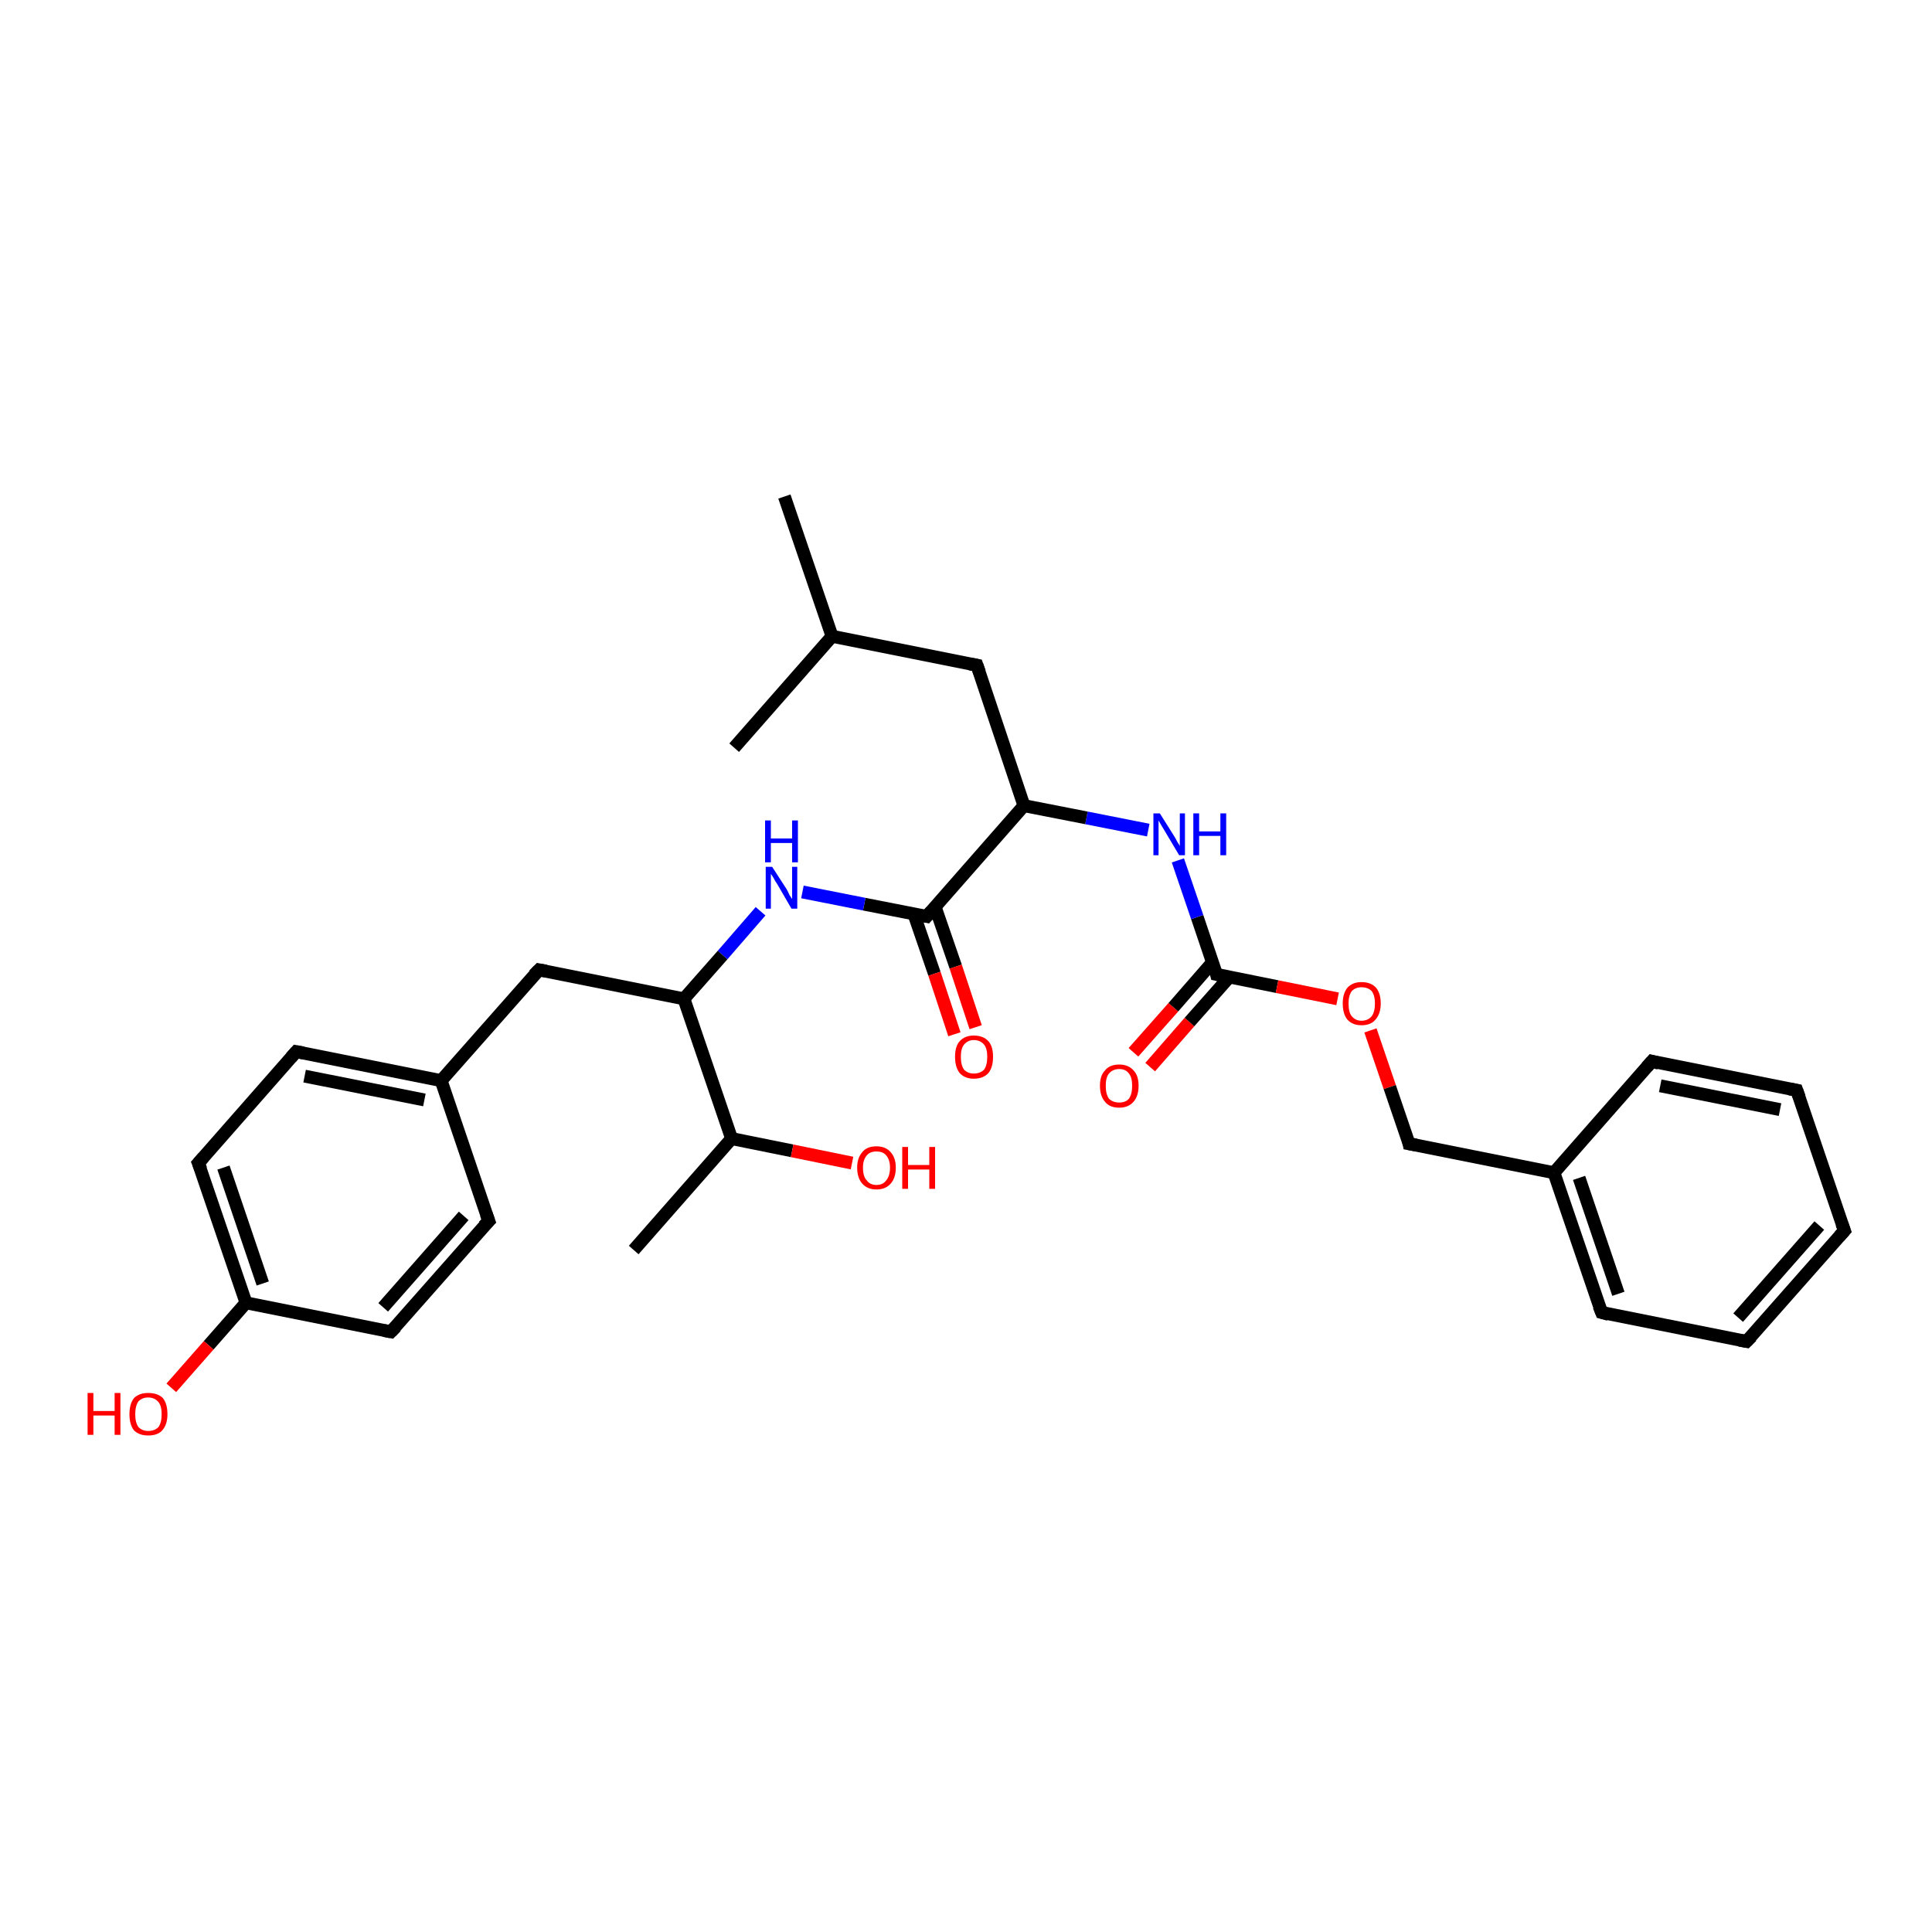 <?xml version='1.0' encoding='iso-8859-1'?>
<svg version='1.1' baseProfile='full'
              xmlns='http://www.w3.org/2000/svg'
                      xmlns:rdkit='http://www.rdkit.org/xml'
                      xmlns:xlink='http://www.w3.org/1999/xlink'
                  xml:space='preserve'
width='300px' height='300px' viewBox='0 0 300 300'>
<!-- END OF HEADER -->
<rect style='opacity:1.0;fill:#FFFFFF;stroke:none' width='300.0' height='300.0' x='0.0' y='0.0'> </rect>
<path class='bond-0 atom-0 atom-1' d='M 176.0,163.4 L 182.2,156.4' style='fill:none;fill-rule:evenodd;stroke:#FF0000;stroke-width:2.0px;stroke-linecap:butt;stroke-linejoin:miter;stroke-opacity:1' />
<path class='bond-0 atom-0 atom-1' d='M 182.2,156.4 L 188.3,149.4' style='fill:none;fill-rule:evenodd;stroke:#000000;stroke-width:2.0px;stroke-linecap:butt;stroke-linejoin:miter;stroke-opacity:1' />
<path class='bond-0 atom-0 atom-1' d='M 178.6,165.7 L 184.7,158.7' style='fill:none;fill-rule:evenodd;stroke:#FF0000;stroke-width:2.0px;stroke-linecap:butt;stroke-linejoin:miter;stroke-opacity:1' />
<path class='bond-0 atom-0 atom-1' d='M 184.7,158.7 L 190.9,151.7' style='fill:none;fill-rule:evenodd;stroke:#000000;stroke-width:2.0px;stroke-linecap:butt;stroke-linejoin:miter;stroke-opacity:1' />
<path class='bond-1 atom-1 atom-2' d='M 188.9,151.3 L 198.3,153.2' style='fill:none;fill-rule:evenodd;stroke:#000000;stroke-width:2.0px;stroke-linecap:butt;stroke-linejoin:miter;stroke-opacity:1' />
<path class='bond-1 atom-1 atom-2' d='M 198.3,153.2 L 207.7,155.1' style='fill:none;fill-rule:evenodd;stroke:#FF0000;stroke-width:2.0px;stroke-linecap:butt;stroke-linejoin:miter;stroke-opacity:1' />
<path class='bond-2 atom-2 atom-3' d='M 212.8,160.0 L 215.8,168.8' style='fill:none;fill-rule:evenodd;stroke:#FF0000;stroke-width:2.0px;stroke-linecap:butt;stroke-linejoin:miter;stroke-opacity:1' />
<path class='bond-2 atom-2 atom-3' d='M 215.8,168.8 L 218.8,177.6' style='fill:none;fill-rule:evenodd;stroke:#000000;stroke-width:2.0px;stroke-linecap:butt;stroke-linejoin:miter;stroke-opacity:1' />
<path class='bond-3 atom-3 atom-4' d='M 218.8,177.6 L 241.3,182.1' style='fill:none;fill-rule:evenodd;stroke:#000000;stroke-width:2.0px;stroke-linecap:butt;stroke-linejoin:miter;stroke-opacity:1' />
<path class='bond-4 atom-4 atom-5' d='M 241.3,182.1 L 248.7,203.8' style='fill:none;fill-rule:evenodd;stroke:#000000;stroke-width:2.0px;stroke-linecap:butt;stroke-linejoin:miter;stroke-opacity:1' />
<path class='bond-4 atom-4 atom-5' d='M 245.2,182.9 L 251.3,200.9' style='fill:none;fill-rule:evenodd;stroke:#000000;stroke-width:2.0px;stroke-linecap:butt;stroke-linejoin:miter;stroke-opacity:1' />
<path class='bond-5 atom-5 atom-6' d='M 248.7,203.8 L 271.2,208.3' style='fill:none;fill-rule:evenodd;stroke:#000000;stroke-width:2.0px;stroke-linecap:butt;stroke-linejoin:miter;stroke-opacity:1' />
<path class='bond-6 atom-6 atom-7' d='M 271.2,208.3 L 286.4,191.1' style='fill:none;fill-rule:evenodd;stroke:#000000;stroke-width:2.0px;stroke-linecap:butt;stroke-linejoin:miter;stroke-opacity:1' />
<path class='bond-6 atom-6 atom-7' d='M 269.9,204.6 L 282.5,190.3' style='fill:none;fill-rule:evenodd;stroke:#000000;stroke-width:2.0px;stroke-linecap:butt;stroke-linejoin:miter;stroke-opacity:1' />
<path class='bond-7 atom-7 atom-8' d='M 286.4,191.1 L 279.0,169.3' style='fill:none;fill-rule:evenodd;stroke:#000000;stroke-width:2.0px;stroke-linecap:butt;stroke-linejoin:miter;stroke-opacity:1' />
<path class='bond-8 atom-8 atom-9' d='M 279.0,169.3 L 256.5,164.8' style='fill:none;fill-rule:evenodd;stroke:#000000;stroke-width:2.0px;stroke-linecap:butt;stroke-linejoin:miter;stroke-opacity:1' />
<path class='bond-8 atom-8 atom-9' d='M 276.4,172.3 L 257.8,168.6' style='fill:none;fill-rule:evenodd;stroke:#000000;stroke-width:2.0px;stroke-linecap:butt;stroke-linejoin:miter;stroke-opacity:1' />
<path class='bond-9 atom-1 atom-10' d='M 188.9,151.3 L 185.9,142.4' style='fill:none;fill-rule:evenodd;stroke:#000000;stroke-width:2.0px;stroke-linecap:butt;stroke-linejoin:miter;stroke-opacity:1' />
<path class='bond-9 atom-1 atom-10' d='M 185.9,142.4 L 182.9,133.6' style='fill:none;fill-rule:evenodd;stroke:#0000FF;stroke-width:2.0px;stroke-linecap:butt;stroke-linejoin:miter;stroke-opacity:1' />
<path class='bond-10 atom-10 atom-11' d='M 178.3,128.9 L 168.7,127.0' style='fill:none;fill-rule:evenodd;stroke:#0000FF;stroke-width:2.0px;stroke-linecap:butt;stroke-linejoin:miter;stroke-opacity:1' />
<path class='bond-10 atom-10 atom-11' d='M 168.7,127.0 L 159.0,125.1' style='fill:none;fill-rule:evenodd;stroke:#000000;stroke-width:2.0px;stroke-linecap:butt;stroke-linejoin:miter;stroke-opacity:1' />
<path class='bond-11 atom-11 atom-12' d='M 159.0,125.1 L 143.9,142.3' style='fill:none;fill-rule:evenodd;stroke:#000000;stroke-width:2.0px;stroke-linecap:butt;stroke-linejoin:miter;stroke-opacity:1' />
<path class='bond-12 atom-12 atom-13' d='M 141.9,141.9 L 145.1,151.2' style='fill:none;fill-rule:evenodd;stroke:#000000;stroke-width:2.0px;stroke-linecap:butt;stroke-linejoin:miter;stroke-opacity:1' />
<path class='bond-12 atom-12 atom-13' d='M 145.1,151.2 L 148.2,160.6' style='fill:none;fill-rule:evenodd;stroke:#FF0000;stroke-width:2.0px;stroke-linecap:butt;stroke-linejoin:miter;stroke-opacity:1' />
<path class='bond-12 atom-12 atom-13' d='M 145.2,140.8 L 148.4,150.1' style='fill:none;fill-rule:evenodd;stroke:#000000;stroke-width:2.0px;stroke-linecap:butt;stroke-linejoin:miter;stroke-opacity:1' />
<path class='bond-12 atom-12 atom-13' d='M 148.4,150.1 L 151.5,159.5' style='fill:none;fill-rule:evenodd;stroke:#FF0000;stroke-width:2.0px;stroke-linecap:butt;stroke-linejoin:miter;stroke-opacity:1' />
<path class='bond-13 atom-12 atom-14' d='M 143.9,142.3 L 134.2,140.4' style='fill:none;fill-rule:evenodd;stroke:#000000;stroke-width:2.0px;stroke-linecap:butt;stroke-linejoin:miter;stroke-opacity:1' />
<path class='bond-13 atom-12 atom-14' d='M 134.2,140.4 L 124.6,138.5' style='fill:none;fill-rule:evenodd;stroke:#0000FF;stroke-width:2.0px;stroke-linecap:butt;stroke-linejoin:miter;stroke-opacity:1' />
<path class='bond-14 atom-14 atom-15' d='M 118.1,141.5 L 112.2,148.3' style='fill:none;fill-rule:evenodd;stroke:#0000FF;stroke-width:2.0px;stroke-linecap:butt;stroke-linejoin:miter;stroke-opacity:1' />
<path class='bond-14 atom-14 atom-15' d='M 112.2,148.3 L 106.2,155.1' style='fill:none;fill-rule:evenodd;stroke:#000000;stroke-width:2.0px;stroke-linecap:butt;stroke-linejoin:miter;stroke-opacity:1' />
<path class='bond-15 atom-15 atom-16' d='M 106.2,155.1 L 83.7,150.6' style='fill:none;fill-rule:evenodd;stroke:#000000;stroke-width:2.0px;stroke-linecap:butt;stroke-linejoin:miter;stroke-opacity:1' />
<path class='bond-16 atom-16 atom-17' d='M 83.7,150.6 L 68.5,167.8' style='fill:none;fill-rule:evenodd;stroke:#000000;stroke-width:2.0px;stroke-linecap:butt;stroke-linejoin:miter;stroke-opacity:1' />
<path class='bond-17 atom-17 atom-18' d='M 68.5,167.8 L 46.0,163.3' style='fill:none;fill-rule:evenodd;stroke:#000000;stroke-width:2.0px;stroke-linecap:butt;stroke-linejoin:miter;stroke-opacity:1' />
<path class='bond-17 atom-17 atom-18' d='M 65.9,170.8 L 47.3,167.1' style='fill:none;fill-rule:evenodd;stroke:#000000;stroke-width:2.0px;stroke-linecap:butt;stroke-linejoin:miter;stroke-opacity:1' />
<path class='bond-18 atom-18 atom-19' d='M 46.0,163.3 L 30.8,180.6' style='fill:none;fill-rule:evenodd;stroke:#000000;stroke-width:2.0px;stroke-linecap:butt;stroke-linejoin:miter;stroke-opacity:1' />
<path class='bond-19 atom-19 atom-20' d='M 30.8,180.6 L 38.2,202.3' style='fill:none;fill-rule:evenodd;stroke:#000000;stroke-width:2.0px;stroke-linecap:butt;stroke-linejoin:miter;stroke-opacity:1' />
<path class='bond-19 atom-19 atom-20' d='M 34.7,181.3 L 40.8,199.3' style='fill:none;fill-rule:evenodd;stroke:#000000;stroke-width:2.0px;stroke-linecap:butt;stroke-linejoin:miter;stroke-opacity:1' />
<path class='bond-20 atom-20 atom-21' d='M 38.2,202.3 L 32.4,208.9' style='fill:none;fill-rule:evenodd;stroke:#000000;stroke-width:2.0px;stroke-linecap:butt;stroke-linejoin:miter;stroke-opacity:1' />
<path class='bond-20 atom-20 atom-21' d='M 32.4,208.9 L 26.6,215.5' style='fill:none;fill-rule:evenodd;stroke:#FF0000;stroke-width:2.0px;stroke-linecap:butt;stroke-linejoin:miter;stroke-opacity:1' />
<path class='bond-21 atom-20 atom-22' d='M 38.2,202.3 L 60.7,206.8' style='fill:none;fill-rule:evenodd;stroke:#000000;stroke-width:2.0px;stroke-linecap:butt;stroke-linejoin:miter;stroke-opacity:1' />
<path class='bond-22 atom-22 atom-23' d='M 60.7,206.8 L 75.9,189.6' style='fill:none;fill-rule:evenodd;stroke:#000000;stroke-width:2.0px;stroke-linecap:butt;stroke-linejoin:miter;stroke-opacity:1' />
<path class='bond-22 atom-22 atom-23' d='M 59.5,203.0 L 72.0,188.8' style='fill:none;fill-rule:evenodd;stroke:#000000;stroke-width:2.0px;stroke-linecap:butt;stroke-linejoin:miter;stroke-opacity:1' />
<path class='bond-23 atom-15 atom-24' d='M 106.2,155.1 L 113.6,176.8' style='fill:none;fill-rule:evenodd;stroke:#000000;stroke-width:2.0px;stroke-linecap:butt;stroke-linejoin:miter;stroke-opacity:1' />
<path class='bond-24 atom-24 atom-25' d='M 113.6,176.8 L 123.0,178.7' style='fill:none;fill-rule:evenodd;stroke:#000000;stroke-width:2.0px;stroke-linecap:butt;stroke-linejoin:miter;stroke-opacity:1' />
<path class='bond-24 atom-24 atom-25' d='M 123.0,178.7 L 132.3,180.6' style='fill:none;fill-rule:evenodd;stroke:#FF0000;stroke-width:2.0px;stroke-linecap:butt;stroke-linejoin:miter;stroke-opacity:1' />
<path class='bond-25 atom-24 atom-26' d='M 113.6,176.8 L 98.4,194.1' style='fill:none;fill-rule:evenodd;stroke:#000000;stroke-width:2.0px;stroke-linecap:butt;stroke-linejoin:miter;stroke-opacity:1' />
<path class='bond-26 atom-11 atom-27' d='M 159.0,125.1 L 151.7,103.3' style='fill:none;fill-rule:evenodd;stroke:#000000;stroke-width:2.0px;stroke-linecap:butt;stroke-linejoin:miter;stroke-opacity:1' />
<path class='bond-27 atom-27 atom-28' d='M 151.7,103.3 L 129.2,98.8' style='fill:none;fill-rule:evenodd;stroke:#000000;stroke-width:2.0px;stroke-linecap:butt;stroke-linejoin:miter;stroke-opacity:1' />
<path class='bond-28 atom-28 atom-29' d='M 129.2,98.8 L 121.8,77.1' style='fill:none;fill-rule:evenodd;stroke:#000000;stroke-width:2.0px;stroke-linecap:butt;stroke-linejoin:miter;stroke-opacity:1' />
<path class='bond-29 atom-28 atom-30' d='M 129.2,98.8 L 114.0,116.1' style='fill:none;fill-rule:evenodd;stroke:#000000;stroke-width:2.0px;stroke-linecap:butt;stroke-linejoin:miter;stroke-opacity:1' />
<path class='bond-30 atom-9 atom-4' d='M 256.5,164.8 L 241.3,182.1' style='fill:none;fill-rule:evenodd;stroke:#000000;stroke-width:2.0px;stroke-linecap:butt;stroke-linejoin:miter;stroke-opacity:1' />
<path class='bond-31 atom-23 atom-17' d='M 75.9,189.6 L 68.5,167.8' style='fill:none;fill-rule:evenodd;stroke:#000000;stroke-width:2.0px;stroke-linecap:butt;stroke-linejoin:miter;stroke-opacity:1' />
<path d='M 189.4,151.4 L 188.9,151.3 L 188.8,150.9' style='fill:none;stroke:#000000;stroke-width:2.0px;stroke-linecap:butt;stroke-linejoin:miter;stroke-opacity:1;' />
<path d='M 218.7,177.1 L 218.8,177.6 L 219.9,177.8' style='fill:none;stroke:#000000;stroke-width:2.0px;stroke-linecap:butt;stroke-linejoin:miter;stroke-opacity:1;' />
<path d='M 248.3,202.8 L 248.7,203.8 L 249.8,204.1' style='fill:none;stroke:#000000;stroke-width:2.0px;stroke-linecap:butt;stroke-linejoin:miter;stroke-opacity:1;' />
<path d='M 270.1,208.1 L 271.2,208.3 L 272.0,207.5' style='fill:none;stroke:#000000;stroke-width:2.0px;stroke-linecap:butt;stroke-linejoin:miter;stroke-opacity:1;' />
<path d='M 285.6,192.0 L 286.4,191.1 L 286.0,190.0' style='fill:none;stroke:#000000;stroke-width:2.0px;stroke-linecap:butt;stroke-linejoin:miter;stroke-opacity:1;' />
<path d='M 279.4,170.4 L 279.0,169.3 L 277.9,169.1' style='fill:none;stroke:#000000;stroke-width:2.0px;stroke-linecap:butt;stroke-linejoin:miter;stroke-opacity:1;' />
<path d='M 257.6,165.1 L 256.5,164.8 L 255.7,165.7' style='fill:none;stroke:#000000;stroke-width:2.0px;stroke-linecap:butt;stroke-linejoin:miter;stroke-opacity:1;' />
<path d='M 144.6,141.5 L 143.9,142.3 L 143.4,142.2' style='fill:none;stroke:#000000;stroke-width:2.0px;stroke-linecap:butt;stroke-linejoin:miter;stroke-opacity:1;' />
<path d='M 84.8,150.8 L 83.7,150.6 L 82.9,151.4' style='fill:none;stroke:#000000;stroke-width:2.0px;stroke-linecap:butt;stroke-linejoin:miter;stroke-opacity:1;' />
<path d='M 47.1,163.5 L 46.0,163.3 L 45.2,164.2' style='fill:none;stroke:#000000;stroke-width:2.0px;stroke-linecap:butt;stroke-linejoin:miter;stroke-opacity:1;' />
<path d='M 31.6,179.7 L 30.8,180.6 L 31.2,181.6' style='fill:none;stroke:#000000;stroke-width:2.0px;stroke-linecap:butt;stroke-linejoin:miter;stroke-opacity:1;' />
<path d='M 59.6,206.6 L 60.7,206.8 L 61.5,206.0' style='fill:none;stroke:#000000;stroke-width:2.0px;stroke-linecap:butt;stroke-linejoin:miter;stroke-opacity:1;' />
<path d='M 75.1,190.4 L 75.9,189.6 L 75.5,188.5' style='fill:none;stroke:#000000;stroke-width:2.0px;stroke-linecap:butt;stroke-linejoin:miter;stroke-opacity:1;' />
<path d='M 152.1,104.4 L 151.7,103.3 L 150.6,103.1' style='fill:none;stroke:#000000;stroke-width:2.0px;stroke-linecap:butt;stroke-linejoin:miter;stroke-opacity:1;' />
<path class='atom-0' d='M 170.8 168.6
Q 170.8 167.0, 171.6 166.2
Q 172.3 165.3, 173.8 165.3
Q 175.2 165.3, 176.0 166.2
Q 176.8 167.0, 176.8 168.6
Q 176.8 170.2, 176.0 171.1
Q 175.2 172.0, 173.8 172.0
Q 172.3 172.0, 171.6 171.1
Q 170.8 170.2, 170.8 168.6
M 173.8 171.2
Q 174.8 171.2, 175.3 170.6
Q 175.8 169.9, 175.8 168.6
Q 175.8 167.3, 175.3 166.7
Q 174.8 166.0, 173.8 166.0
Q 172.8 166.0, 172.2 166.7
Q 171.7 167.3, 171.7 168.6
Q 171.7 169.9, 172.2 170.6
Q 172.8 171.2, 173.8 171.2
' fill='#FF0000'/>
<path class='atom-2' d='M 208.5 155.8
Q 208.5 154.3, 209.2 153.4
Q 210.0 152.5, 211.4 152.5
Q 212.9 152.5, 213.7 153.4
Q 214.4 154.3, 214.4 155.8
Q 214.4 157.4, 213.6 158.3
Q 212.9 159.2, 211.4 159.2
Q 210.0 159.2, 209.2 158.3
Q 208.5 157.4, 208.5 155.8
M 211.4 158.5
Q 212.4 158.5, 213.0 157.8
Q 213.5 157.1, 213.5 155.8
Q 213.5 154.6, 213.0 153.9
Q 212.4 153.3, 211.4 153.3
Q 210.5 153.3, 209.9 153.9
Q 209.4 154.6, 209.4 155.8
Q 209.4 157.2, 209.9 157.8
Q 210.5 158.5, 211.4 158.5
' fill='#FF0000'/>
<path class='atom-10' d='M 180.1 126.3
L 182.3 129.8
Q 182.5 130.1, 182.8 130.7
Q 183.2 131.3, 183.2 131.4
L 183.2 126.3
L 184.0 126.3
L 184.0 132.8
L 183.1 132.8
L 180.9 129.1
Q 180.6 128.6, 180.3 128.1
Q 180.0 127.6, 179.9 127.4
L 179.9 132.8
L 179.1 132.8
L 179.1 126.3
L 180.1 126.3
' fill='#0000FF'/>
<path class='atom-10' d='M 185.3 126.3
L 186.2 126.3
L 186.2 129.1
L 189.5 129.1
L 189.5 126.3
L 190.4 126.3
L 190.4 132.8
L 189.5 132.8
L 189.5 129.8
L 186.2 129.8
L 186.2 132.8
L 185.3 132.8
L 185.3 126.3
' fill='#0000FF'/>
<path class='atom-13' d='M 148.3 164.1
Q 148.3 162.5, 149.0 161.7
Q 149.8 160.8, 151.2 160.8
Q 152.7 160.8, 153.5 161.7
Q 154.2 162.5, 154.2 164.1
Q 154.2 165.7, 153.5 166.6
Q 152.7 167.5, 151.2 167.5
Q 149.8 167.5, 149.0 166.6
Q 148.3 165.7, 148.3 164.1
M 151.2 166.7
Q 152.2 166.7, 152.8 166.1
Q 153.3 165.4, 153.3 164.1
Q 153.3 162.8, 152.8 162.2
Q 152.2 161.5, 151.2 161.5
Q 150.3 161.5, 149.7 162.2
Q 149.2 162.8, 149.2 164.1
Q 149.2 165.4, 149.7 166.1
Q 150.3 166.7, 151.2 166.7
' fill='#FF0000'/>
<path class='atom-14' d='M 119.9 134.6
L 122.1 138.0
Q 122.3 138.3, 122.6 139.0
Q 123.0 139.6, 123.0 139.6
L 123.0 134.6
L 123.8 134.6
L 123.8 141.1
L 122.9 141.1
L 120.7 137.3
Q 120.4 136.9, 120.1 136.3
Q 119.8 135.8, 119.7 135.7
L 119.7 141.1
L 118.9 141.1
L 118.9 134.6
L 119.9 134.6
' fill='#0000FF'/>
<path class='atom-14' d='M 118.8 127.4
L 119.7 127.4
L 119.7 130.2
L 123.0 130.2
L 123.0 127.4
L 123.9 127.4
L 123.9 133.9
L 123.0 133.9
L 123.0 130.9
L 119.7 130.9
L 119.7 133.9
L 118.8 133.9
L 118.8 127.4
' fill='#0000FF'/>
<path class='atom-21' d='M 13.6 216.3
L 14.5 216.3
L 14.5 219.1
L 17.8 219.1
L 17.8 216.3
L 18.7 216.3
L 18.7 222.8
L 17.8 222.8
L 17.8 219.8
L 14.5 219.8
L 14.5 222.8
L 13.6 222.8
L 13.6 216.3
' fill='#FF0000'/>
<path class='atom-21' d='M 20.1 219.6
Q 20.1 218.0, 20.8 217.1
Q 21.6 216.3, 23.0 216.3
Q 24.5 216.3, 25.3 217.1
Q 26.0 218.0, 26.0 219.6
Q 26.0 221.2, 25.2 222.1
Q 24.5 222.9, 23.0 222.9
Q 21.6 222.9, 20.8 222.1
Q 20.1 221.2, 20.1 219.6
M 23.0 222.2
Q 24.0 222.2, 24.6 221.6
Q 25.1 220.9, 25.1 219.6
Q 25.1 218.3, 24.6 217.7
Q 24.0 217.0, 23.0 217.0
Q 22.1 217.0, 21.5 217.6
Q 21.0 218.3, 21.0 219.6
Q 21.0 220.9, 21.5 221.6
Q 22.1 222.2, 23.0 222.2
' fill='#FF0000'/>
<path class='atom-25' d='M 133.1 181.3
Q 133.1 179.8, 133.9 178.9
Q 134.6 178.0, 136.1 178.0
Q 137.5 178.0, 138.3 178.9
Q 139.1 179.8, 139.1 181.3
Q 139.1 182.9, 138.3 183.8
Q 137.5 184.7, 136.1 184.7
Q 134.7 184.7, 133.9 183.8
Q 133.1 182.9, 133.1 181.3
M 136.1 184.0
Q 137.1 184.0, 137.6 183.3
Q 138.2 182.6, 138.2 181.3
Q 138.2 180.1, 137.6 179.4
Q 137.1 178.8, 136.1 178.8
Q 135.1 178.8, 134.6 179.4
Q 134.0 180.1, 134.0 181.3
Q 134.0 182.7, 134.6 183.3
Q 135.1 184.0, 136.1 184.0
' fill='#FF0000'/>
<path class='atom-25' d='M 140.1 178.1
L 141.0 178.1
L 141.0 180.9
L 144.3 180.9
L 144.3 178.1
L 145.2 178.1
L 145.2 184.6
L 144.3 184.6
L 144.3 181.6
L 141.0 181.6
L 141.0 184.6
L 140.1 184.6
L 140.1 178.1
' fill='#FF0000'/>
</svg>
